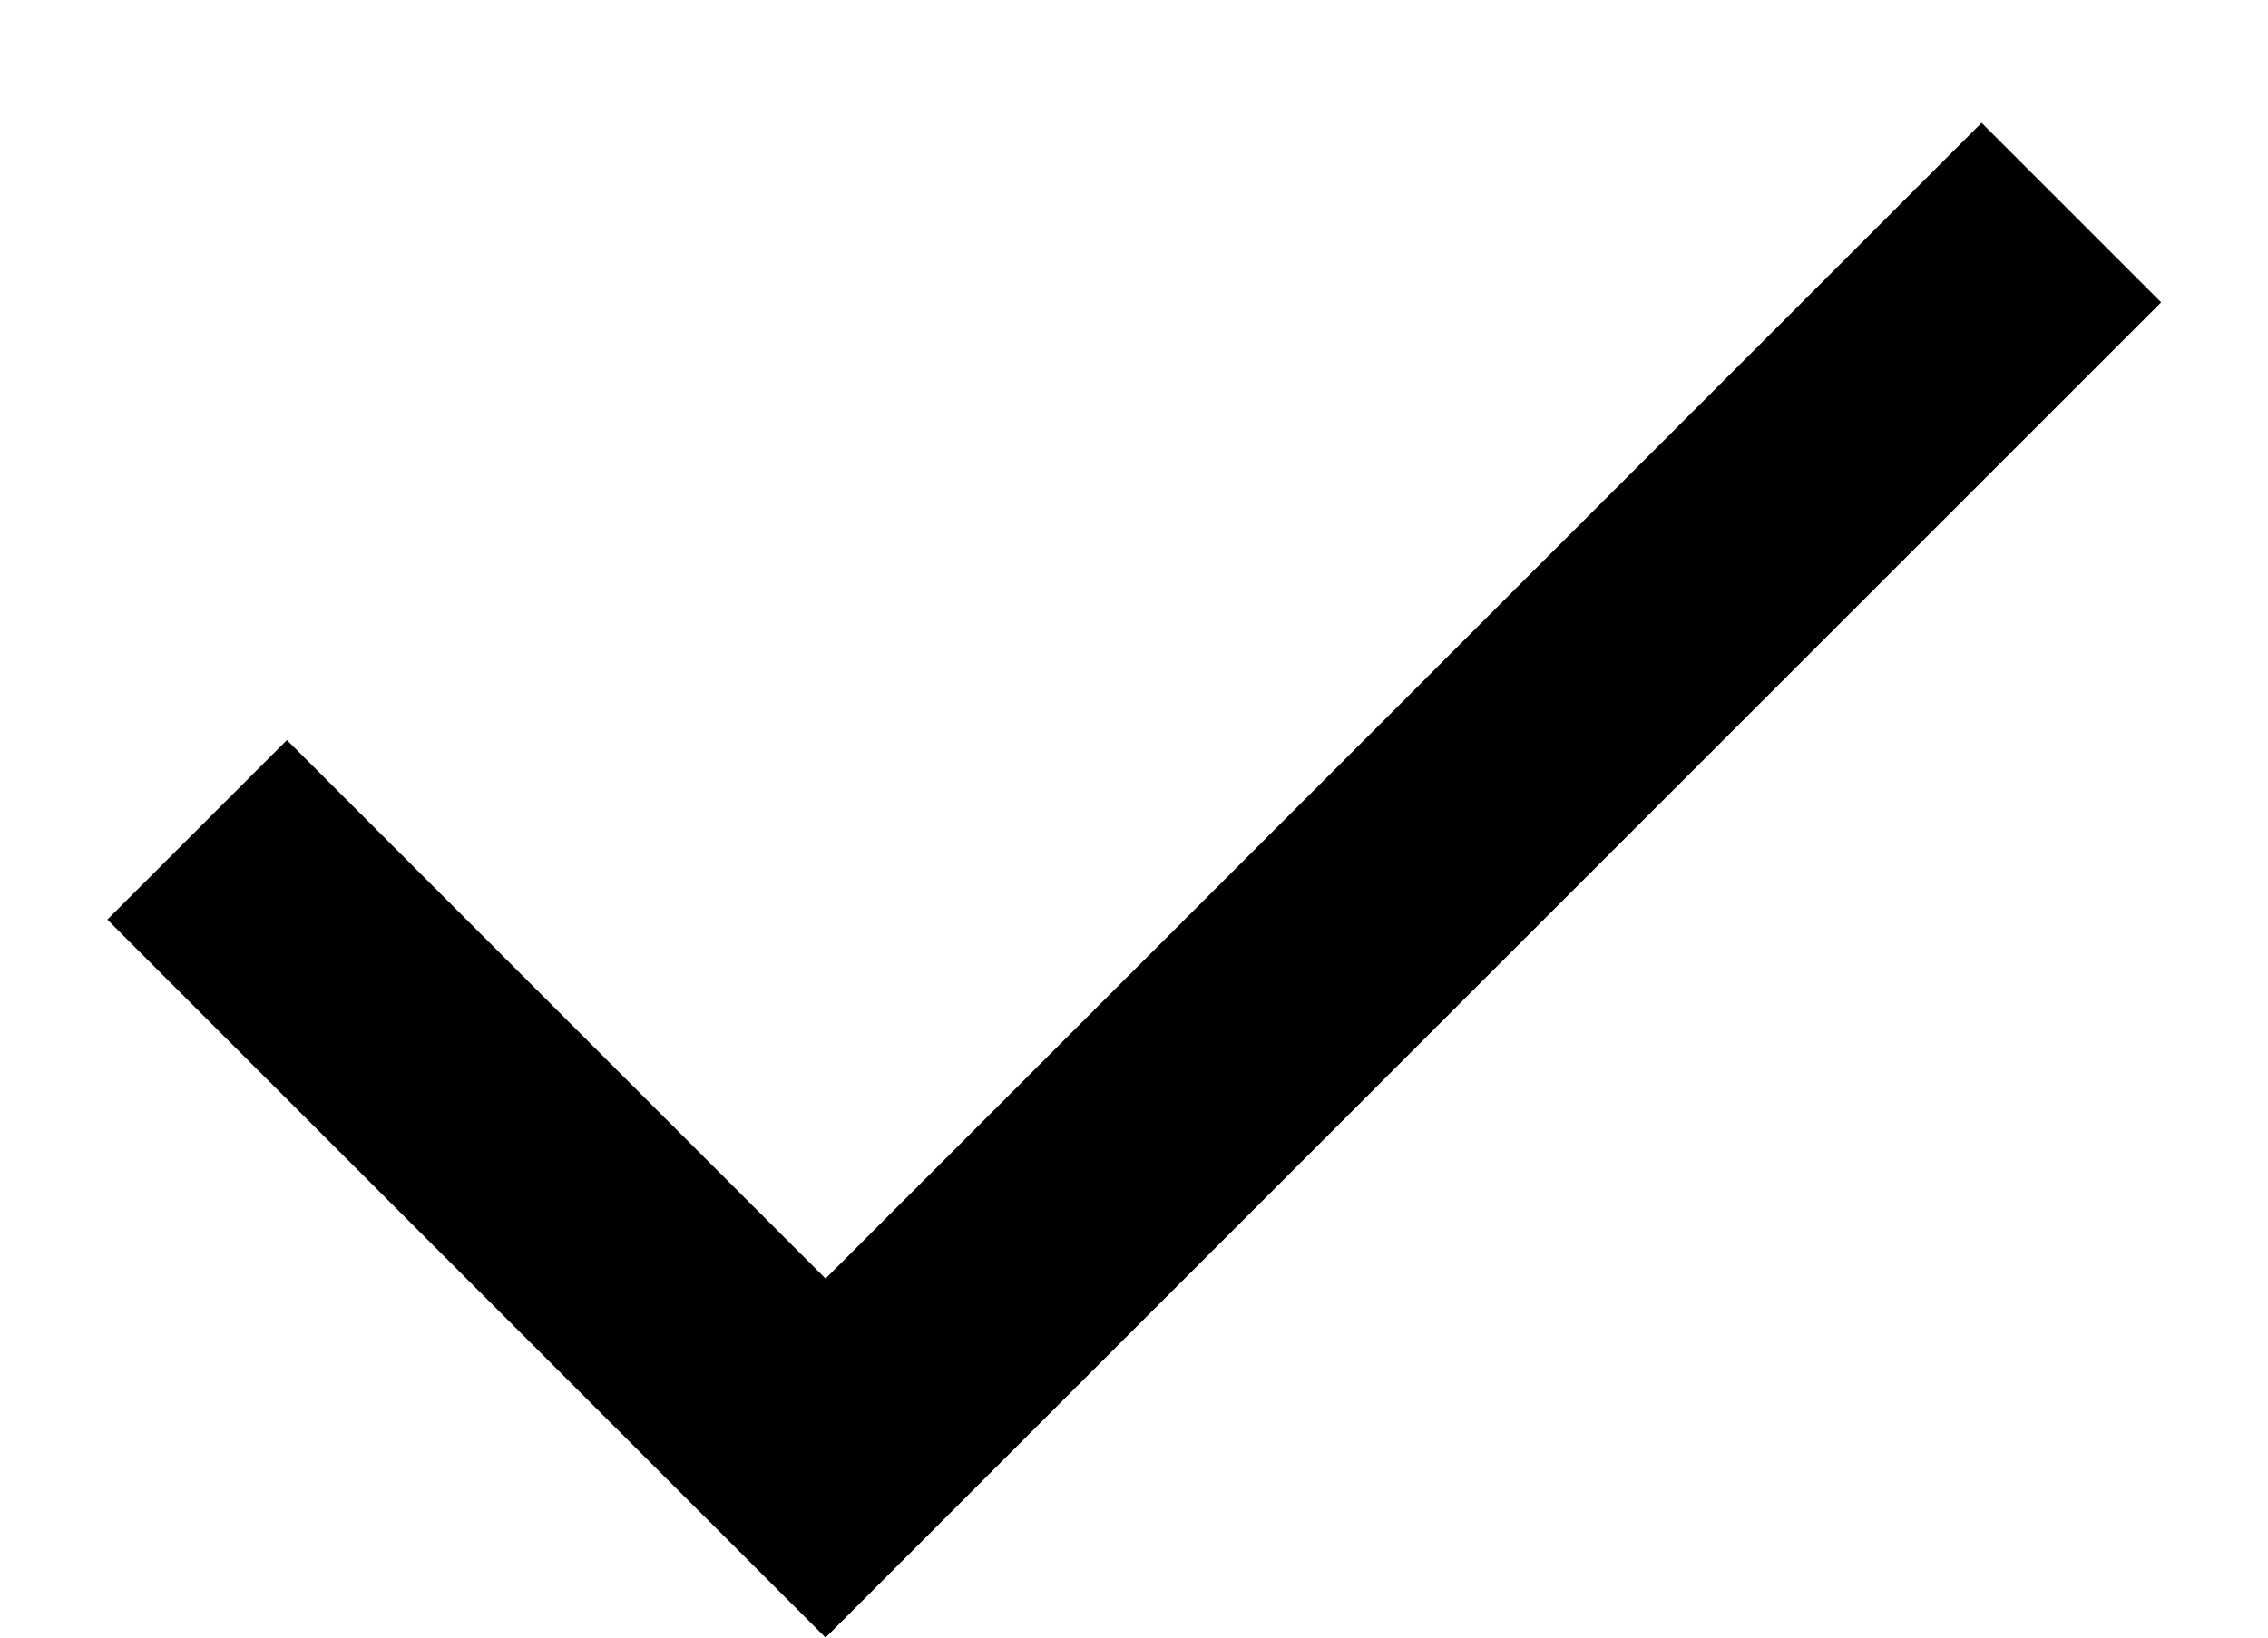 <svg width="18" height="13" viewBox="0 0 18 13" fill="none" xmlns="http://www.w3.org/2000/svg">
<path d="M6.552 13L0.852 7.3L2.277 5.875L6.552 10.15L15.727 0.975L17.152 2.4L6.552 13Z" fill="#000000"/>
</svg>
